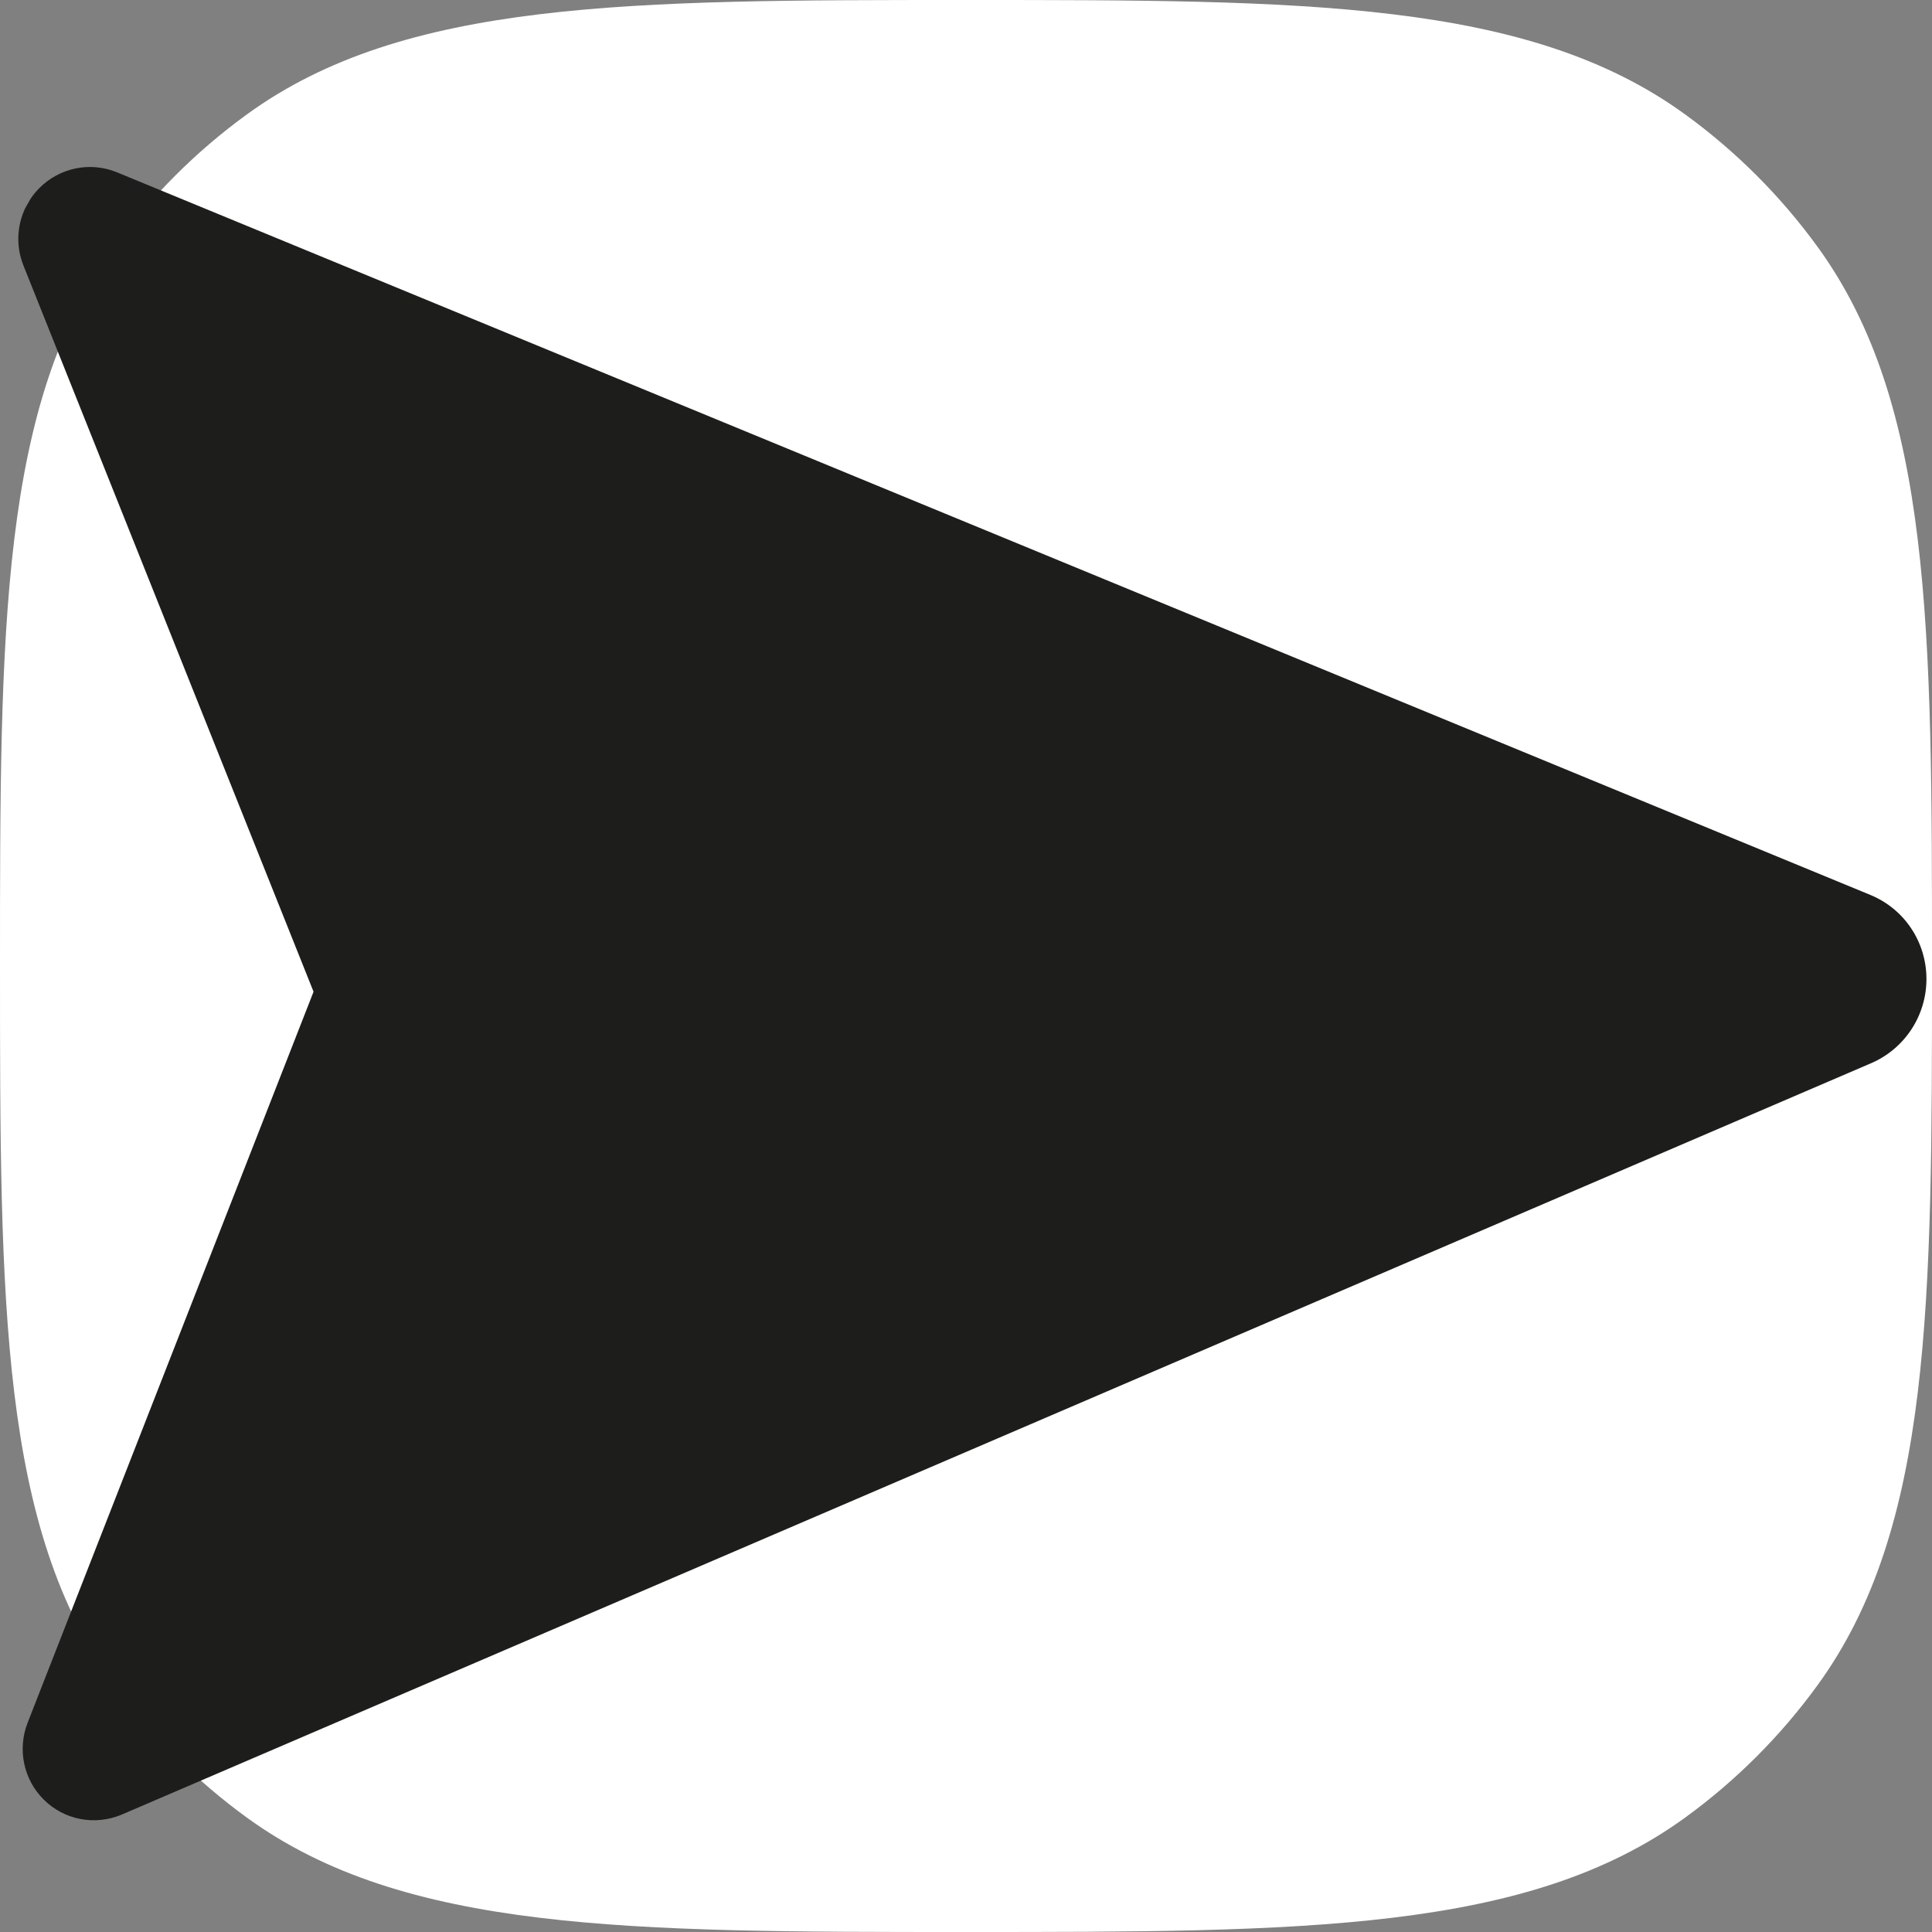 <svg xmlns="http://www.w3.org/2000/svg" xmlns:xlink="http://www.w3.org/1999/xlink" width="500" zoomAndPan="magnify" viewBox="0 0 375 375" height="500" preserveAspectRatio="xMidYMid meet" version="1.0"><rect x="0" y="0" width="375" height="375" fill="#808080" stroke="none"/><defs><clipPath id="f77b89ac90"><path d="M 187.5 0 C 252.93 0 296.523 0 327.078 22.203 C 336.949 29.371 345.629 38.051 352.797 47.922 C 375 78.477 375 122.07 375 187.5 C 375 252.93 375 296.523 352.797 327.078 C 345.629 336.949 336.949 345.629 327.078 352.797 C 296.523 375 252.93 375 187.5 375 C 122.07 375 78.477 375 47.922 352.797 C 38.051 345.629 29.371 336.949 22.203 327.078 C 0 296.523 0 252.93 0 187.5 C 0 122.07 0 78.477 22.203 47.922 C 29.371 38.051 38.051 29.371 47.922 22.203 C 78.477 0 122.07 0 187.5 0 Z M 187.5 0 " clip-rule="nonzero"/></clipPath><clipPath id="addf146a50"><path d="M 0 0 L 375 0 L 375 375 L 0 375 Z M 0 0 " clip-rule="nonzero"/></clipPath><clipPath id="9fc55ac73a"><path d="M 187.5 0 C 252.93 0 296.523 0 327.078 22.203 C 336.949 29.371 345.629 38.051 352.797 47.922 C 375 78.477 375 122.07 375 187.5 C 375 252.93 375 296.523 352.797 327.078 C 345.629 336.949 336.949 345.629 327.078 352.797 C 296.523 375 252.93 375 187.5 375 C 122.07 375 78.477 375 47.922 352.797 C 38.051 345.629 29.371 336.949 22.203 327.078 C 0 296.523 0 252.93 0 187.5 C 0 122.07 0 78.477 22.203 47.922 C 29.371 38.051 38.051 29.371 47.922 22.203 C 78.477 0 122.07 0 187.5 0 Z M 187.5 0 " clip-rule="nonzero"/></clipPath><clipPath id="eb9a4f9694"><rect x="0" width="375" y="0" height="375"/></clipPath><clipPath id="fd598cacf2"><path d="M 3 32 L 374 32 L 374 354 L 3 354 Z M 3 32 " clip-rule="nonzero"/></clipPath><clipPath id="4576654c37"><path d="M 381.875 183.254 L 218.09 470.605 L -127.902 273.391 L 35.883 -13.957 Z M 381.875 183.254 " clip-rule="nonzero"/></clipPath><clipPath id="8d58a03660"><path d="M 381.875 183.254 L 218.09 470.605 L -127.902 273.391 L 35.883 -13.957 Z M 381.875 183.254 " clip-rule="nonzero"/></clipPath><clipPath id="2624d32ec0"><path d="M 381.875 183.254 L 218.09 470.605 L -127.902 273.391 L 35.883 -13.957 Z M 381.875 183.254 " clip-rule="nonzero"/></clipPath></defs><g clip-path="url(#f77b89ac90)"><g transform="matrix(1, 0, 0, 1, 0, 0)"><g clip-path="url(#eb9a4f9694)"><g clip-path="url(#addf146a50)"><g clip-path="url(#9fc55ac73a)"><rect x="-82.5" width="540" fill="#ffffff" height="540" y="-82.5" fill-opacity="1"/></g></g></g></g></g><g clip-path="url(#fd598cacf2)"><g clip-path="url(#4576654c37)"><g clip-path="url(#8d58a03660)"><g clip-path="url(#2624d32ec0)"><path fill="#1d1d1b" d="M 23.566 352.238 L 363.164 206.375 C 369.719 203.559 373.941 197.117 373.922 189.969 C 373.898 182.805 369.629 176.422 363.039 173.707 L 22.559 33.387 C 17.402 31.34 11.531 32.574 7.605 36.535 C 6.727 37.422 5.984 38.406 5.387 39.457 C 3.316 43.09 2.949 47.527 4.547 51.531 L 60.859 192.492 L 5.363 334.379 C 3.336 339.57 4.578 345.441 8.527 349.34 C 12.484 353.246 18.367 354.391 23.566 352.238 Z M 23.566 352.238 " fill-opacity="1" fill-rule="nonzero"/></g></g></g></g></svg>